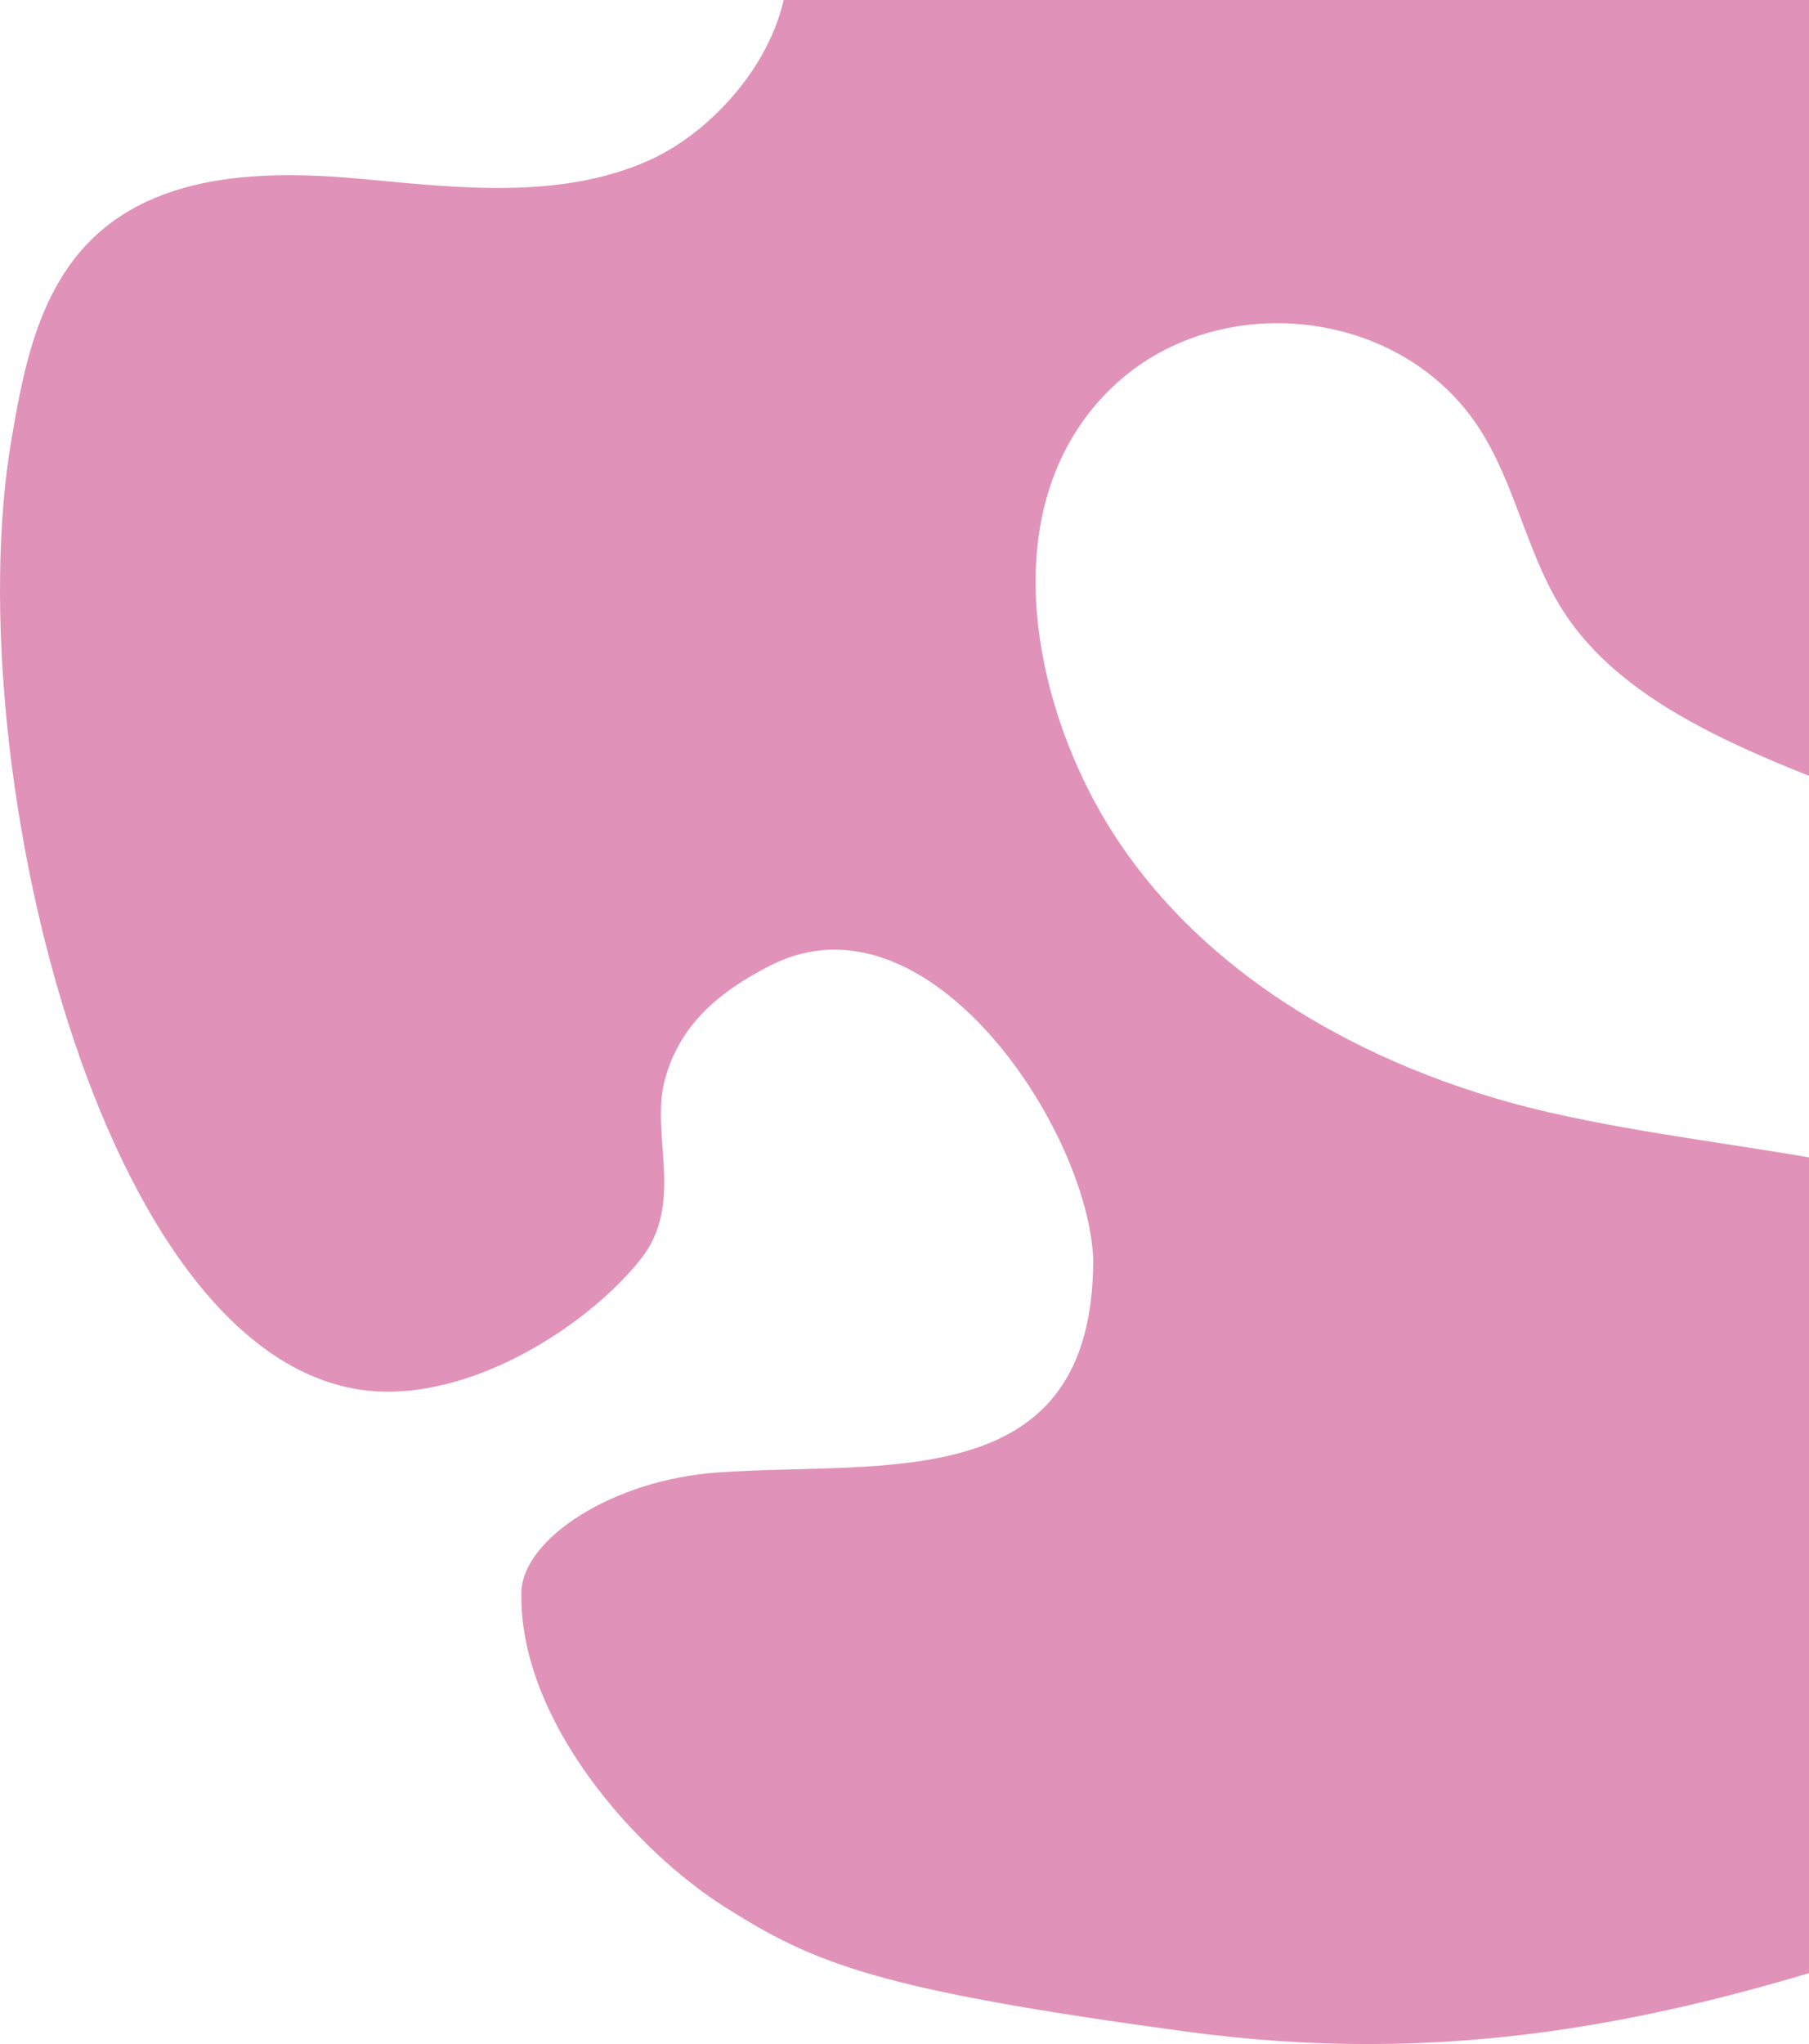 <svg width="270" height="305" viewBox="0 0 270 305" fill="none" xmlns="http://www.w3.org/2000/svg">
<path opacity="0.5" d="M418.997 112.448C418.965 119.456 418.719 126.535 418.259 133.683C418.151 135.367 418.026 137.05 417.884 138.731C416.034 160.403 401.509 210.892 369.818 189.673C365.717 186.927 362.457 183.129 359.17 179.451C341.199 159.337 320.866 139.352 296.679 126.879C277.079 116.771 246.645 110.931 233.767 91.861C228.019 83.35 226.388 72.613 220.826 63.981C209.004 45.638 181.373 42.91 165.88 57.905C149.47 73.79 153.181 99.849 162.695 118.339C176.005 144.207 203.578 159.636 231.168 165.971C260.677 172.745 293.888 172.557 320.092 189.56C328.635 195.101 336.015 202.818 339.764 212.283C355.896 252.983 318.287 278.453 284.199 289.91C247.397 302.279 215.437 308.347 176.865 303.117C130.922 296.883 121.619 293.052 108.159 284.536C94.924 276.161 77.461 256.781 77.817 237.617C77.964 229.649 91.385 220.808 107.141 219.708C132.091 217.967 163.178 223.343 163.168 187.89C162.398 168.525 138.546 132.169 115.054 144.027C107.413 147.885 101.373 152.922 99.207 161.201C97.042 169.481 102.251 179.579 95.604 187.913C88.244 197.14 72.857 207.4 58.403 207.656C15.922 208.407 -6.61 114.273 1.711 65.558C3.271 56.43 5.049 47.032 10.444 39.506C20.461 25.536 38.79 25.274 54.368 26.73C68.338 28.037 83.641 29.837 96.831 23.943C110.639 17.775 124.07 -1.654 114.115 -16.508C110.223 -22.314 103.169 -25.111 96.356 -26.705C83.279 -29.766 50.956 -14.777 49.306 -38.517C48.317 -52.748 64.129 -63.976 73.392 -72.513C85.263 -83.456 99.328 -91.831 114.088 -98.267C197.516 -134.64 287.577 -109.172 354.973 -46.456C401.151 -3.484 419.271 54.455 418.997 112.448ZM266.048 -39.023C264.797 -44.28 261.681 -49.037 256.431 -52.156C247.649 -57.366 236.627 -55.713 226.457 -56.663C208.506 -58.34 197.041 -73.095 179.813 -75.089C173.593 -75.809 166.682 -73.82 163.138 -68.667C158.482 -61.888 161.105 -52.564 164.986 -45.311C180.834 -15.696 223.975 9.693 255.641 -11.901C264.293 -17.804 268.373 -29.272 266.052 -39.023H266.048Z" fill="#C42773"/>
</svg>
